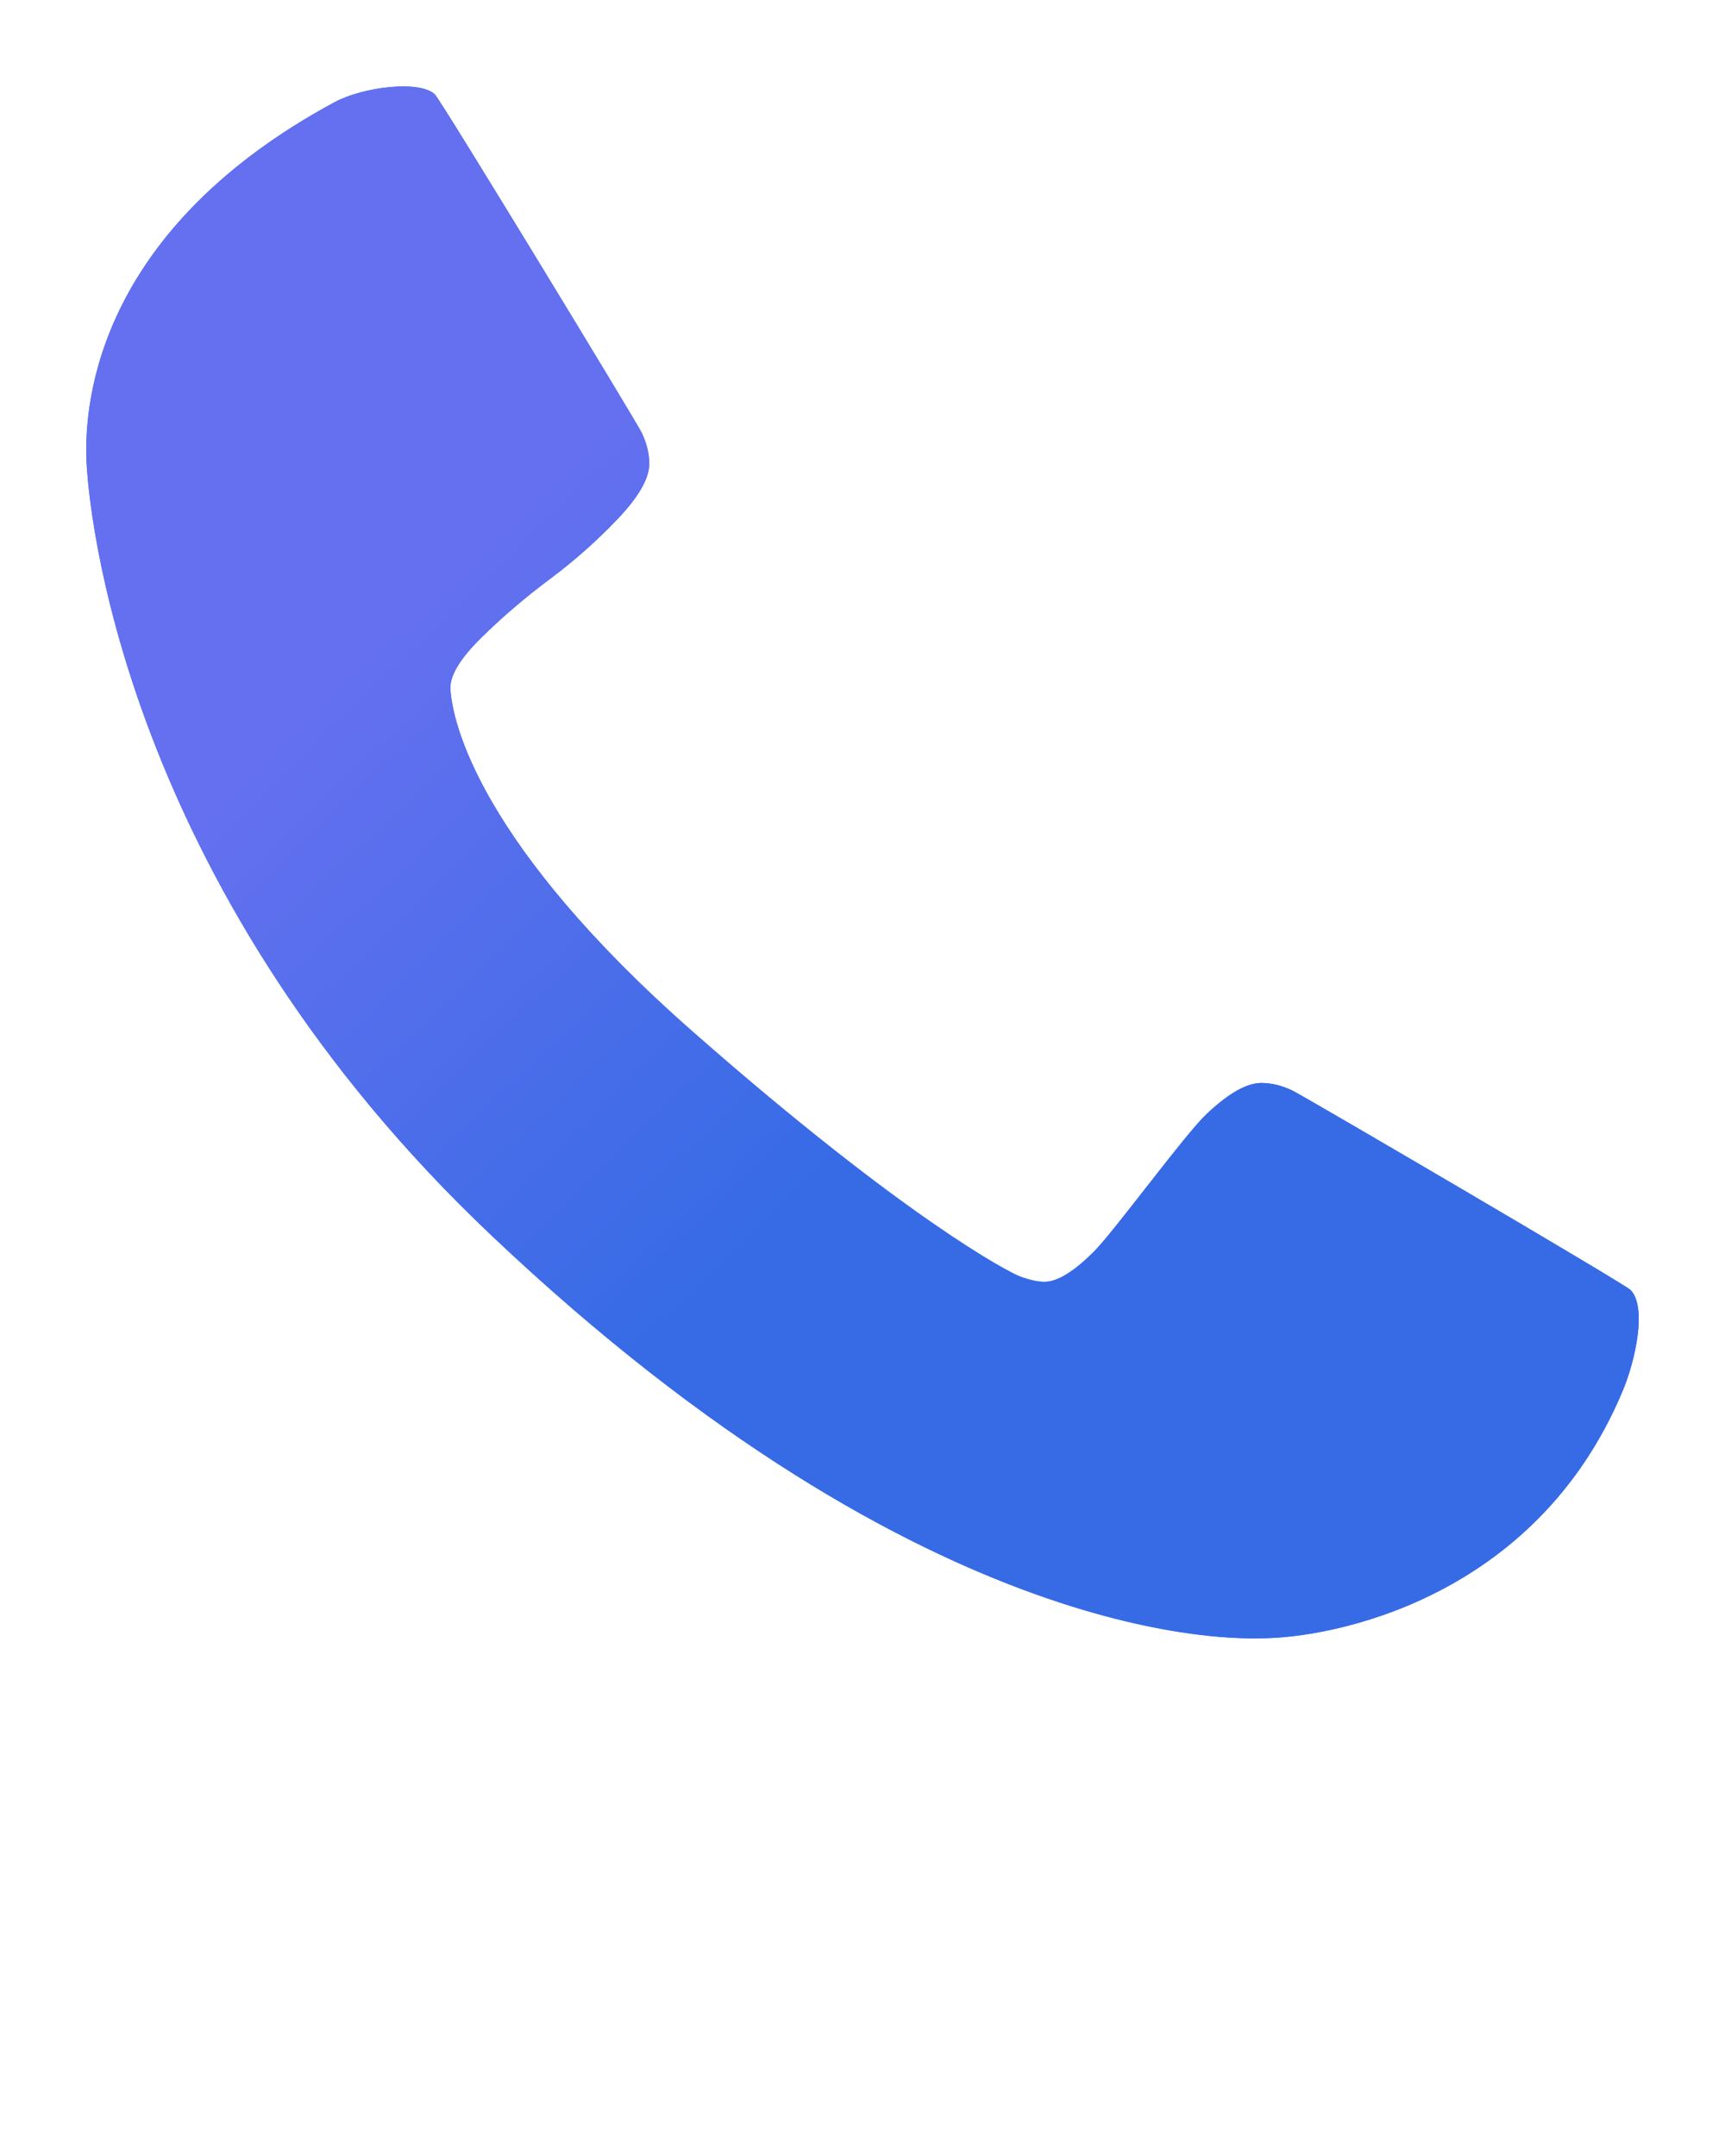 <svg width="100" height="125" viewBox="0 0 100 125" fill="none" xmlns="http://www.w3.org/2000/svg">
<path d="M94.077 80.619C88.979 92.841 77.026 94.983 73.12 94.983C71.973 94.983 54.11 95.93 28.432 71.573C7.767 51.971 5.242 30.892 5.022 26.887C4.808 22.986 5.925 13.2 19.387 5.929C21.055 5.028 24.362 4.629 25.216 5.483C25.595 5.862 36.894 24.455 37.191 25.071C37.488 25.686 37.637 26.292 37.637 26.886C37.637 27.735 37.032 28.797 35.821 30.071C34.611 31.345 33.295 32.513 31.872 33.574C30.449 34.636 29.133 35.761 27.922 36.95C26.712 38.138 26.107 39.116 26.107 39.88C26.189 41.863 27.814 48.966 40.193 59.843C52.574 70.723 58.538 73.788 59.111 74C59.685 74.212 60.162 74.317 60.544 74.317C61.309 74.317 62.286 73.713 63.475 72.503C64.663 71.292 68.66 65.814 69.934 64.603C71.208 63.394 72.27 62.789 73.12 62.789C73.714 62.789 74.319 62.937 74.934 63.234C75.55 63.531 94.167 74.425 94.523 74.789C95.489 75.779 94.807 78.869 94.077 80.619Z" fill="#376BE6"/>
<path d="M94.077 80.619C88.979 92.841 77.026 94.983 73.12 94.983C71.973 94.983 54.11 95.93 28.432 71.573C7.767 51.971 5.242 30.892 5.022 26.887C4.808 22.986 5.925 13.2 19.387 5.929C21.055 5.028 24.362 4.629 25.216 5.483C25.595 5.862 36.894 24.455 37.191 25.071C37.488 25.686 37.637 26.292 37.637 26.886C37.637 27.735 37.032 28.797 35.821 30.071C34.611 31.345 33.295 32.513 31.872 33.574C30.449 34.636 29.133 35.761 27.922 36.95C26.712 38.138 26.107 39.116 26.107 39.88C26.189 41.863 27.814 48.966 40.193 59.843C52.574 70.723 58.538 73.788 59.111 74C59.685 74.212 60.162 74.317 60.544 74.317C61.309 74.317 62.286 73.713 63.475 72.503C64.663 71.292 68.66 65.814 69.934 64.603C71.208 63.394 72.27 62.789 73.12 62.789C73.714 62.789 74.319 62.937 74.934 63.234C75.55 63.531 94.167 74.425 94.523 74.789C95.489 75.779 94.807 78.869 94.077 80.619Z" fill="url(#paint0_linear)"/>
<defs>
<linearGradient id="paint0_linear" x1="20" y1="29" x2="64.5" y2="75" gradientUnits="userSpaceOnUse">
<stop offset="0.119" stop-color="#6470EF"/>
<stop offset="0.74" stop-color="#376BE6"/>
</linearGradient>
</defs>
</svg>
